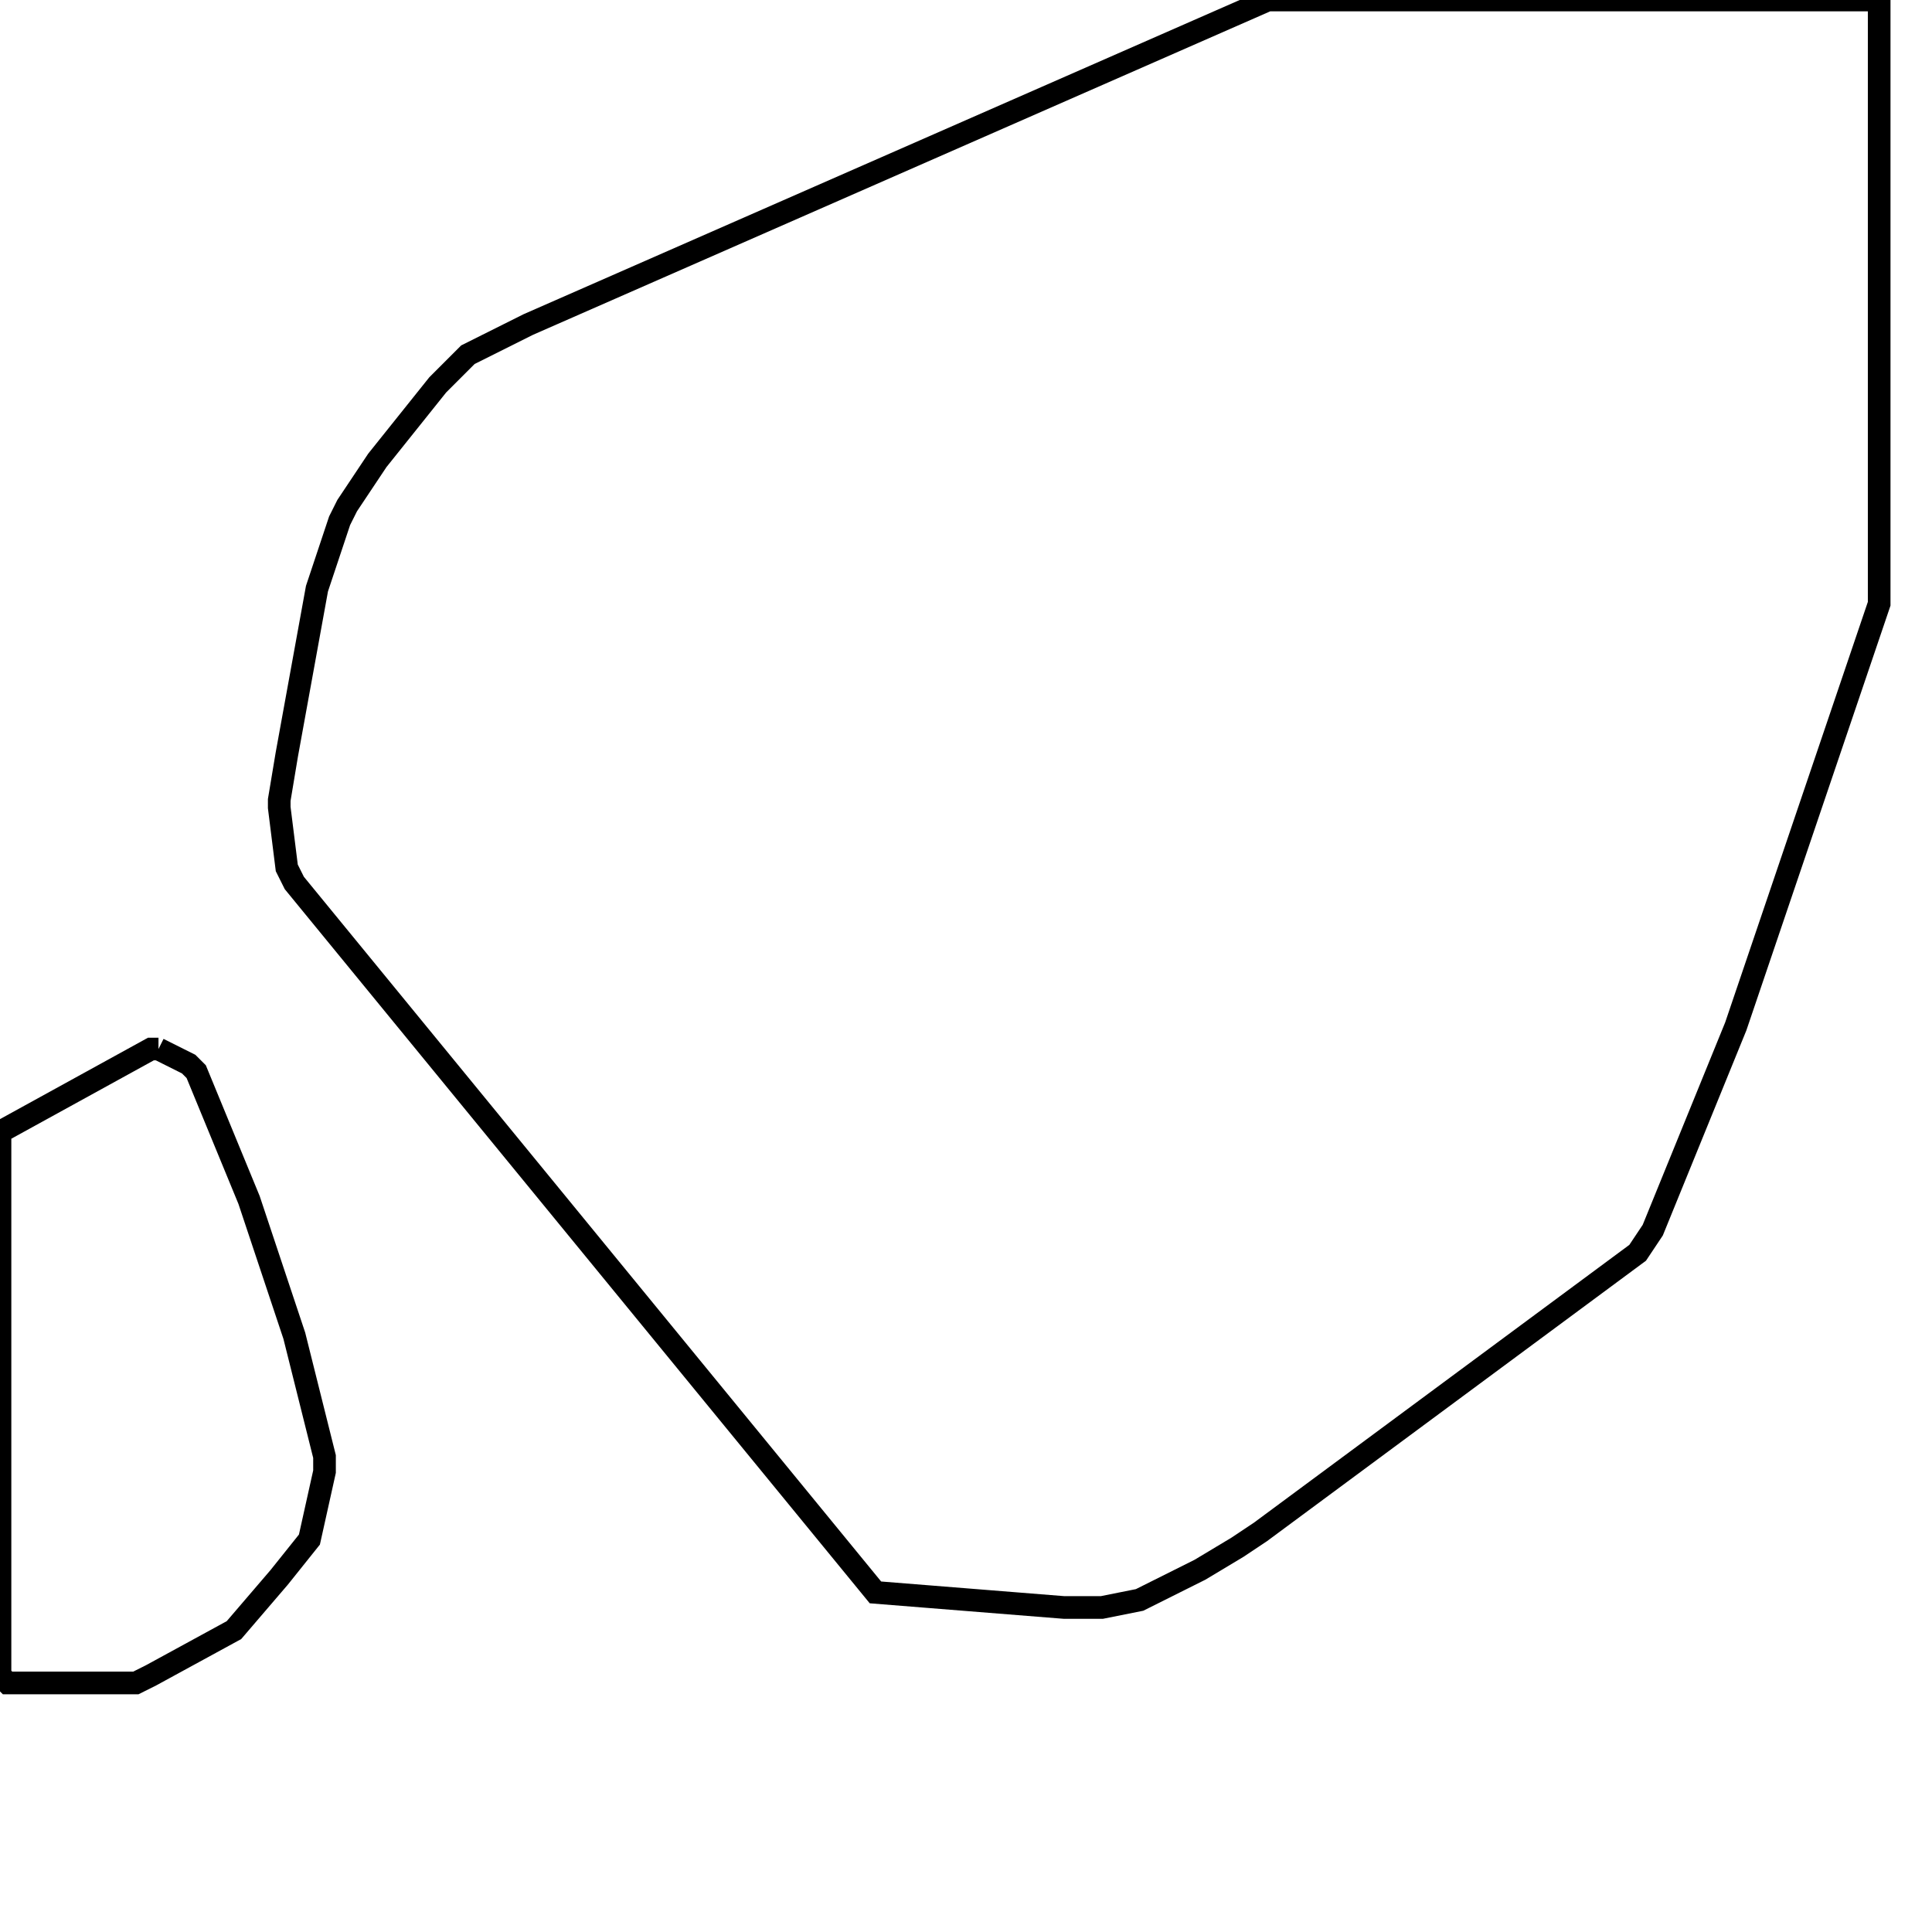 <svg width="256" height="256" xmlns="http://www.w3.org/2000/svg" fill-opacity="0" stroke="black" stroke-width="3" ><path d="M249 0 249 80 230 136 219 163 217 166 167 203 164 205 159 208 151 212 146 213 141 213 116 211 39 117 38 115 37 107 37 106 38 100 42 78 45 69 46 67 50 61 58 51 62 47 70 43 168 0 249 0 "/><path d="M21 139 25 141 26 142 33 159 39 177 43 193 43 195 41 204 37 209 31 216 20 222 18 223 1 223 0 222 0 150 20 139 21 139 "/></svg>
